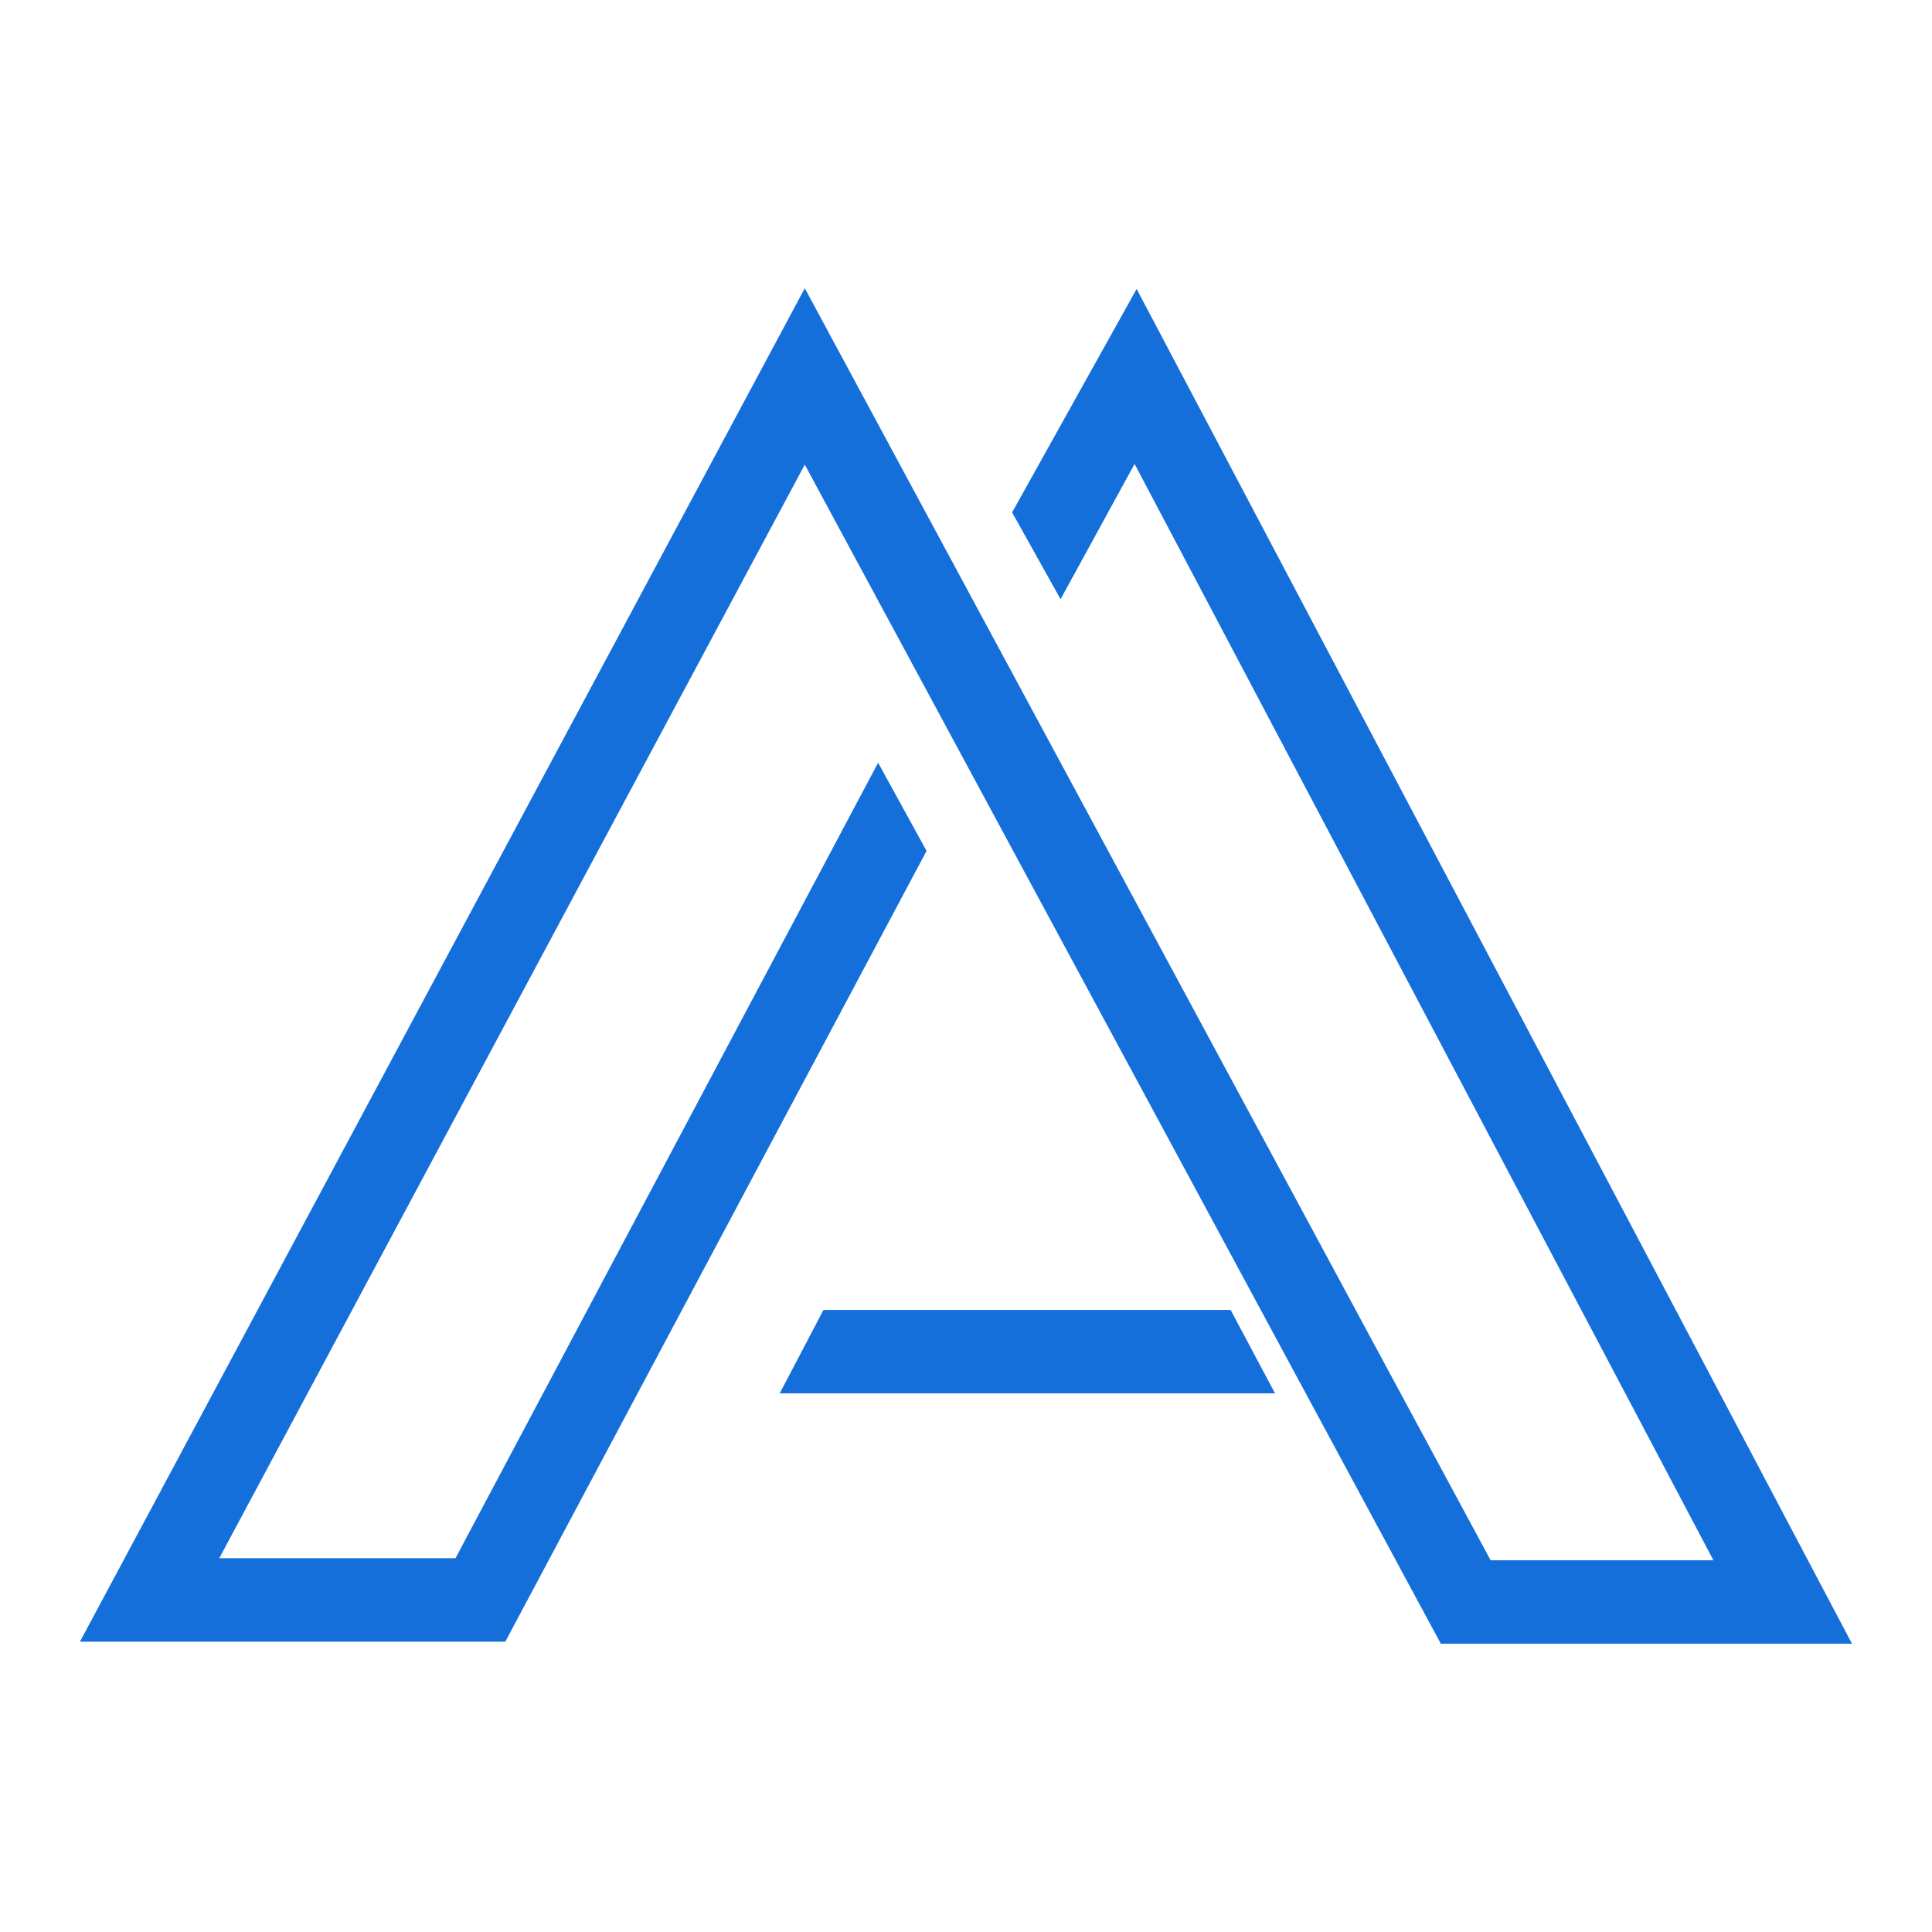<?xml version="1.0" encoding="utf-8"?>
<!-- Generator: Adobe Illustrator 25.4.1, SVG Export Plug-In . SVG Version: 6.00 Build 0)  -->
<svg version="1.1" id="图层_1" xmlns="http://www.w3.org/2000/svg" xmlns:xlink="http://www.w3.org/1999/xlink" x="0px" y="0px"
	 viewBox="0 0 28.347 28.347" style="enable-background:new 0 0 28.347 28.347;" xml:space="preserve">
<style type="text/css">
	.st0{fill:#156FDB;}
</style>
<g>
	<g>
		<path class="st0" d="M27.173,24.117h-6.033L11.808,6.817L3.217,22.863h3.466l6.201-11.672
			l0.711,1.294L7.414,24.087H1.173l10.635-19.858L21.871,22.893h3.269L16.647,6.807
			l-1.086,1.985L14.85,7.518l1.827-3.278L27.173,24.117z"/>
	</g>
	<g>
		<path class="st0" d="M18.708,20.444h-7.268l0.642-1.224h5.974L18.708,20.444z"/>
	</g>
</g>
</svg>
